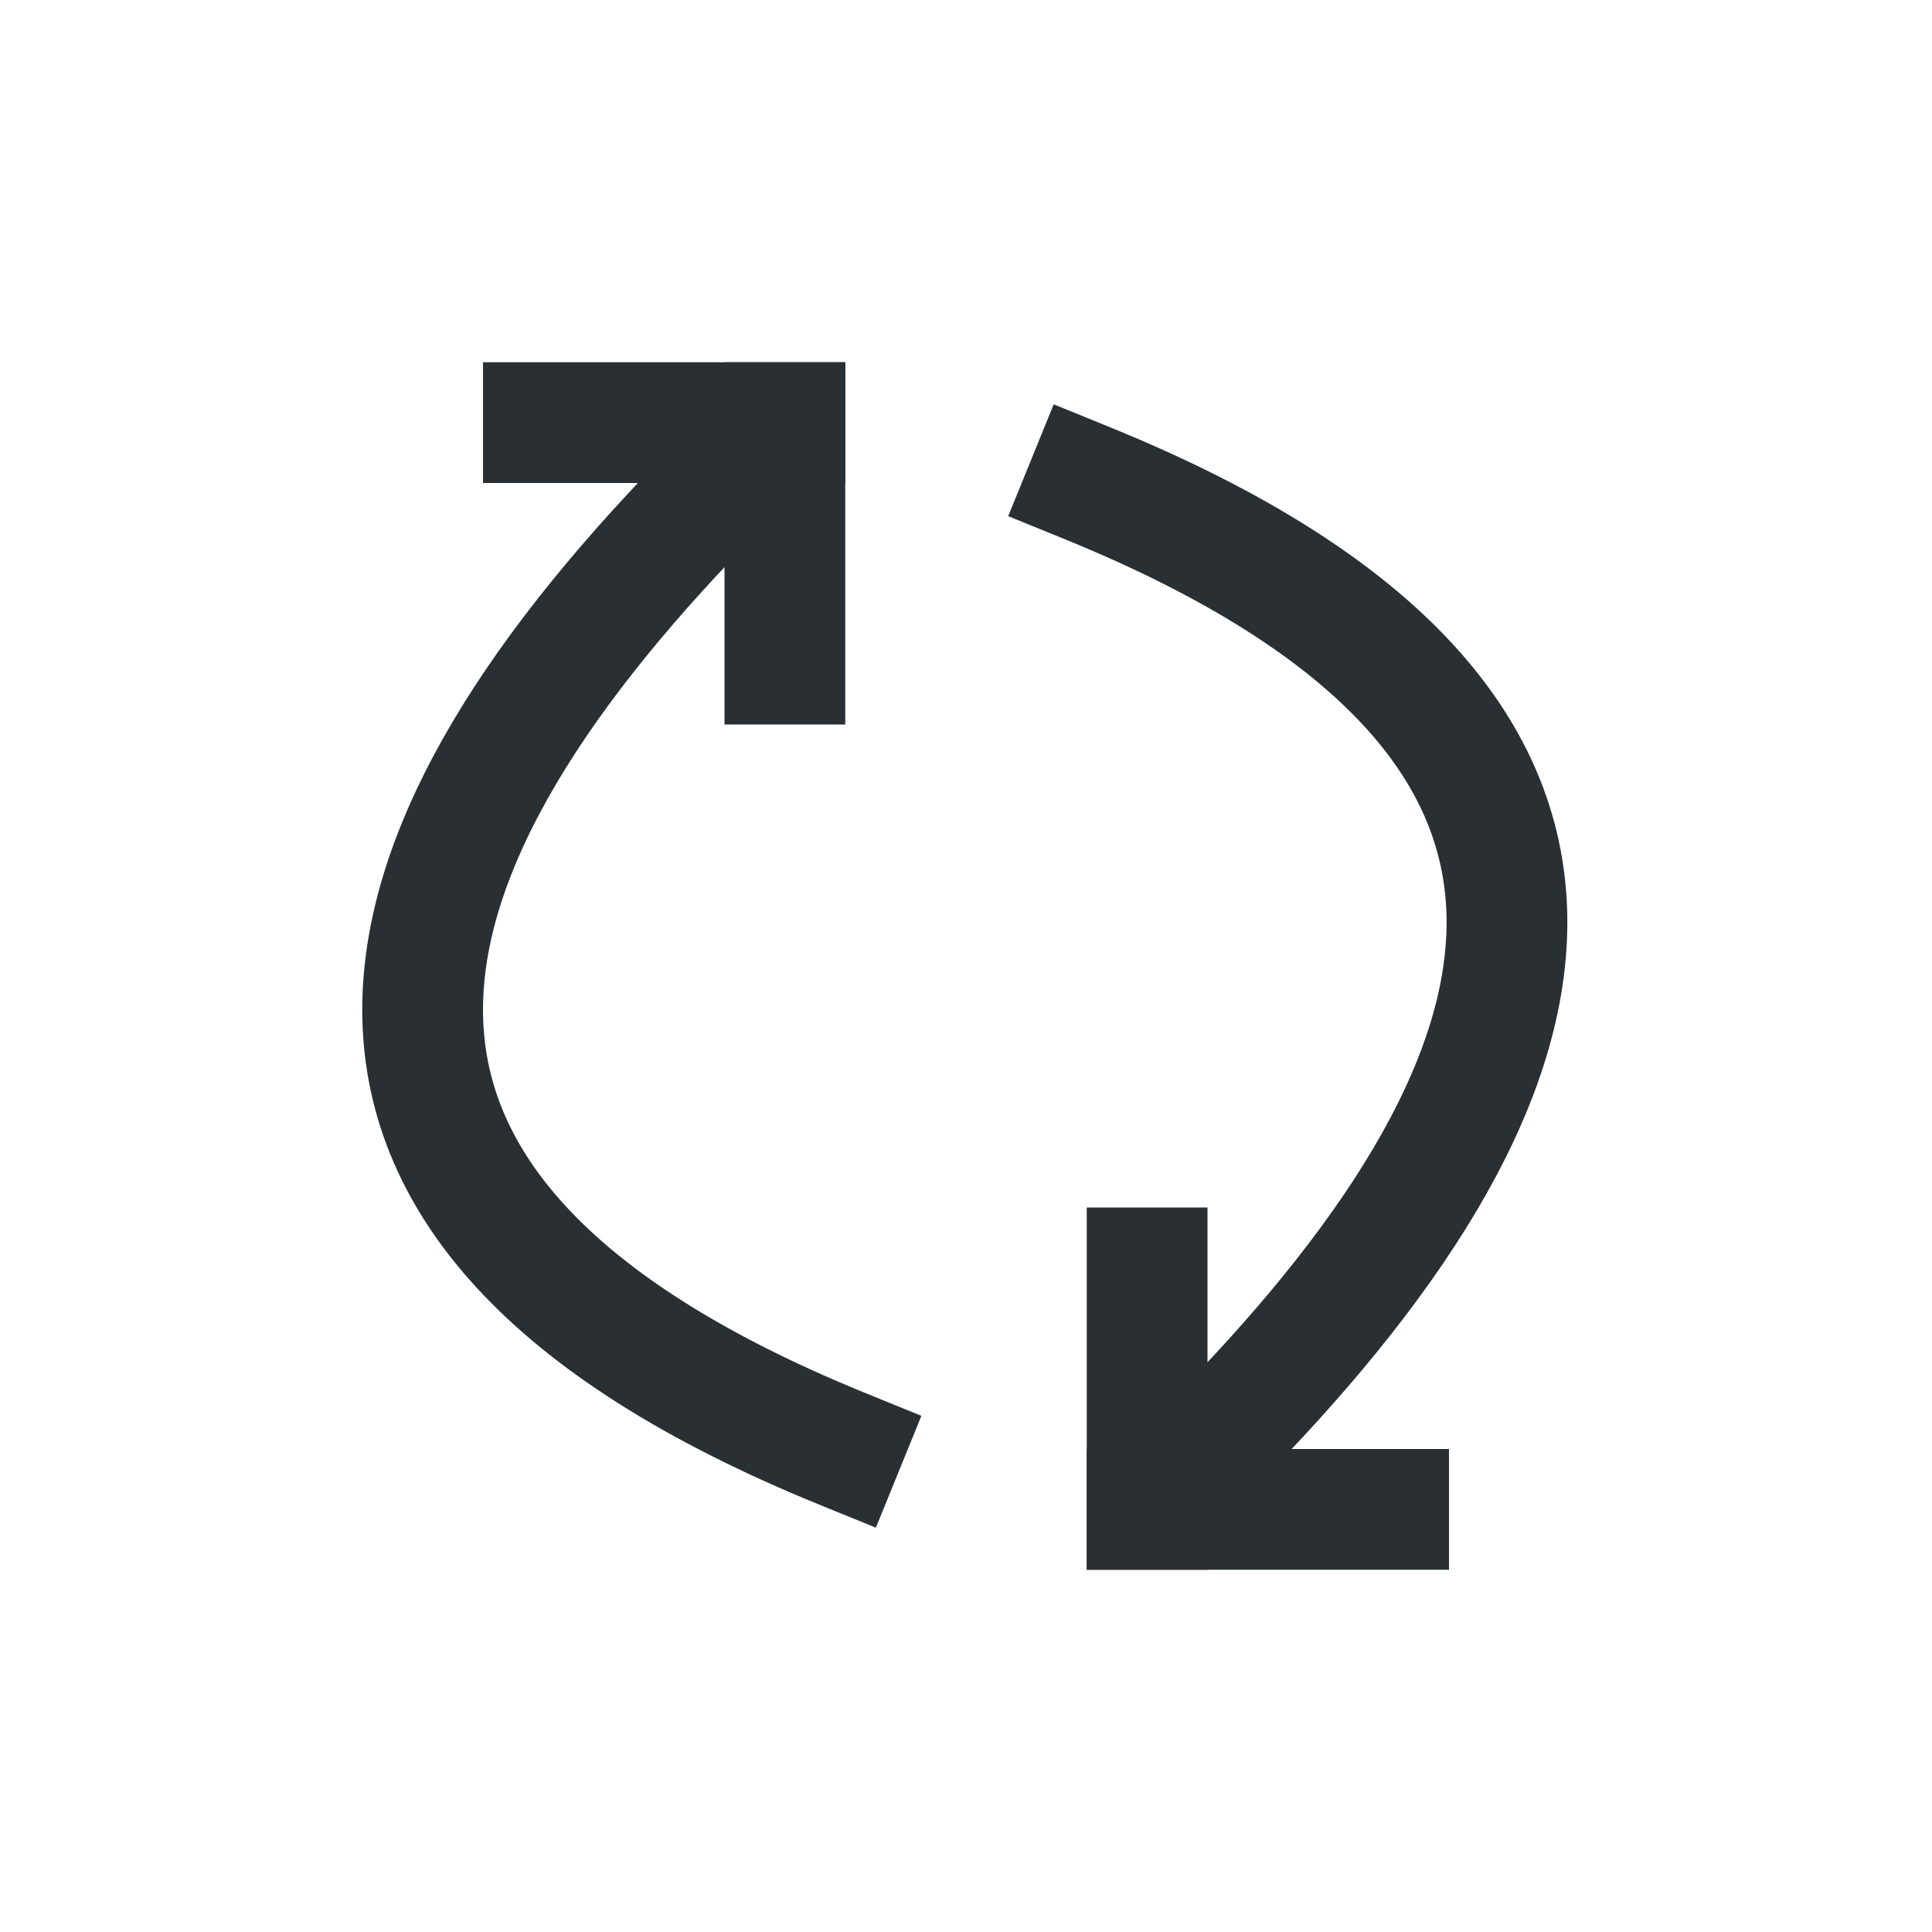 <?xml version="1.0" encoding="UTF-8"?>
<svg width="16px" height="16px" viewBox="0 0 16 16" version="1.1" xmlns="http://www.w3.org/2000/svg" xmlns:xlink="http://www.w3.org/1999/xlink">
    <!-- Generator: Sketch 53.2 (72643) - https://sketchapp.com -->
    <title>Icon_Refresh_Black</title>
    <desc>Created with Sketch.</desc>
    <g id="Icon_Refresh_Black" stroke="none" stroke-width="1" fill="none" fill-rule="evenodd">
        <g id="Arrow_R" transform="translate(9, 4)">
            <g id="Arrow_Head" transform="translate(0, 6)" fill="#292F32">
                <rect id="Rectangle-Copy-4" x="0" y="0" width="1" height="3"></rect>
                <rect id="Rectangle-4-Copy" x="0" y="2" width="3" height="1"></rect>
            </g>
            <path d="M2.479,0 C-0.505,3 -1.481,5.982 3.479,8" id="Line" stroke="#292F32" stroke-linecap="square" transform="translate(1.74, 4) scale(-1, -1) translate(-1.74, -4) "></path>
        </g>
        <g id="Arrow_L" transform="translate(3, 3)">
            <g id="Arrow_Head" transform="translate(2.5, 1.5) rotate(180) translate(-2.5, -1.5) translate(1, 0)" fill="#292F32">
                <rect id="Rectangle-Copy-4" x="0" y="0" width="1" height="3"></rect>
                <rect id="Rectangle-4-Copy" x="0" y="2" width="3" height="1"></rect>
            </g>
            <path d="M2.979,1 C-0.005,4 -0.981,6.982 3.979,9" id="Line" stroke="#292F32" stroke-linecap="square"></path>
        </g>
    </g>
</svg>